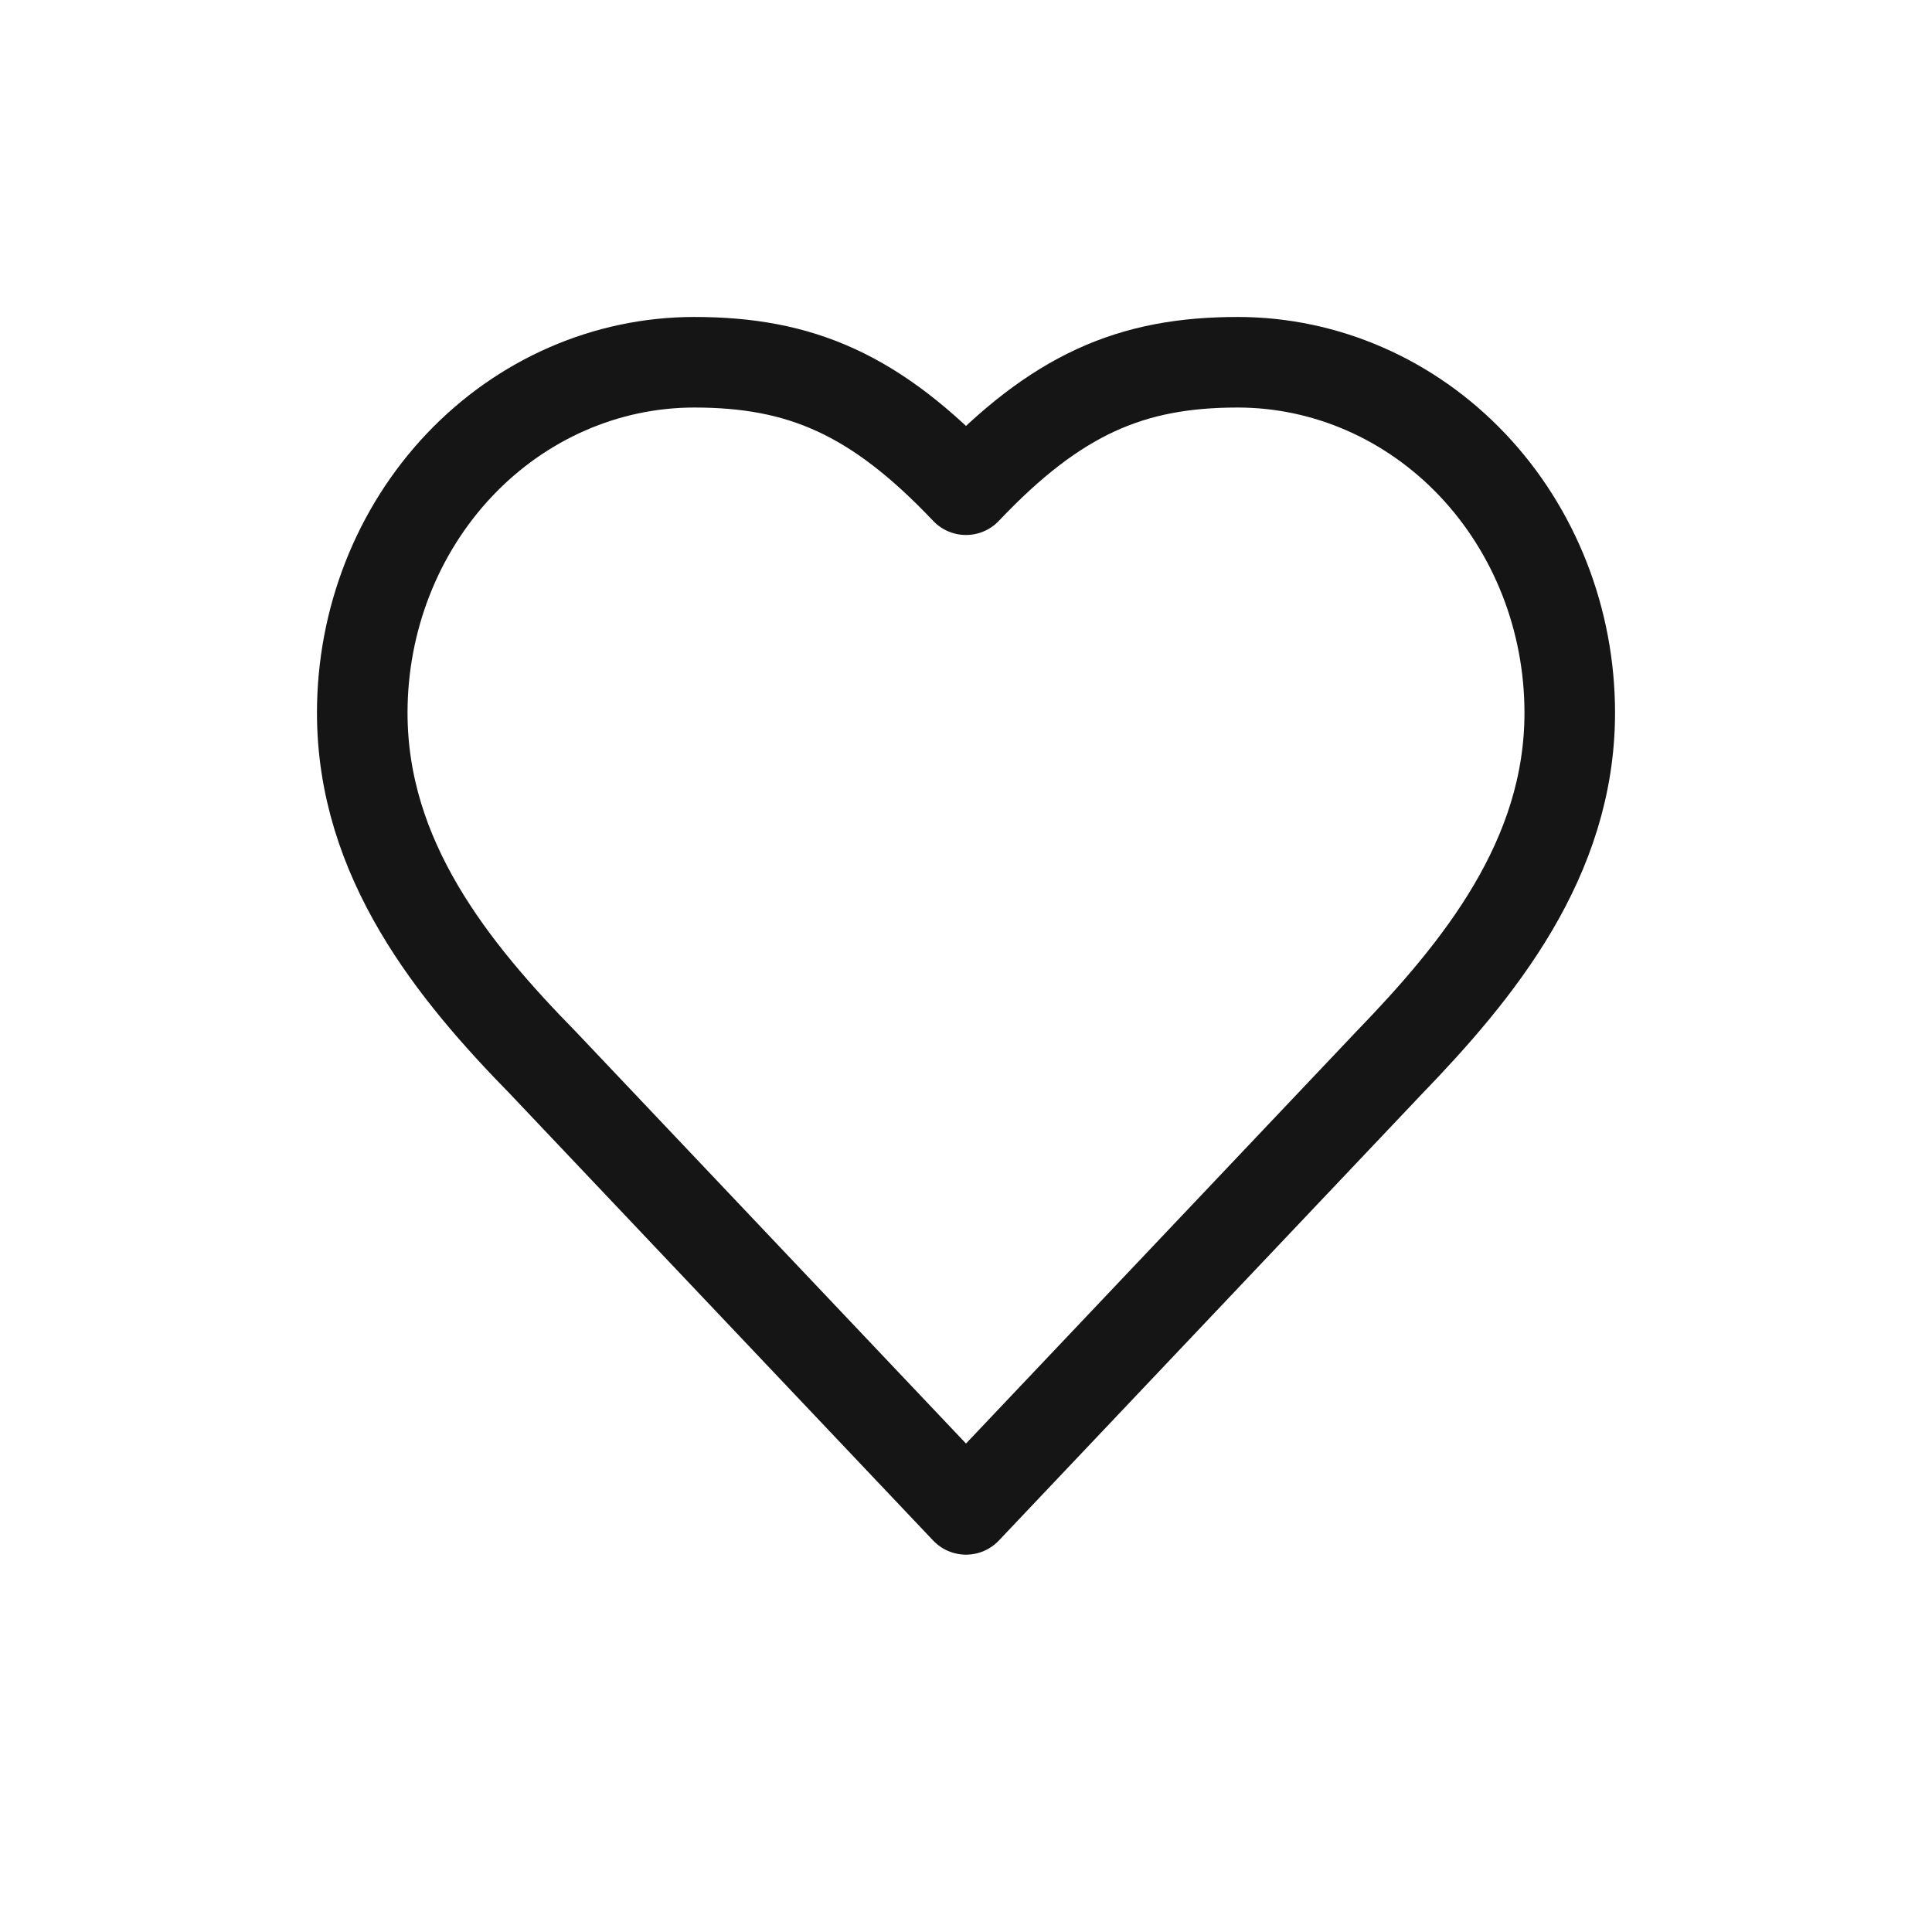 <svg width="32" height="32" viewBox="0 0 32 32" fill="none" xmlns="http://www.w3.org/2000/svg">
<path d="M23 17.611C24.49 16.07 26 14.223 26 11.806C26 10.266 25.421 8.789 24.389 7.7C23.358 6.612 21.959 6 20.5 6C18.74 6 17.5 6.528 16 8.111C14.5 6.528 13.26 6 11.5 6C10.041 6 8.642 6.612 7.611 7.7C6.579 8.789 6 10.266 6 11.806C6 14.233 7.5 16.081 9 17.611L16 25L23 17.611Z" stroke="#151515" stroke-width="1.5" stroke-linecap="round" stroke-linejoin="round"/>
</svg>

